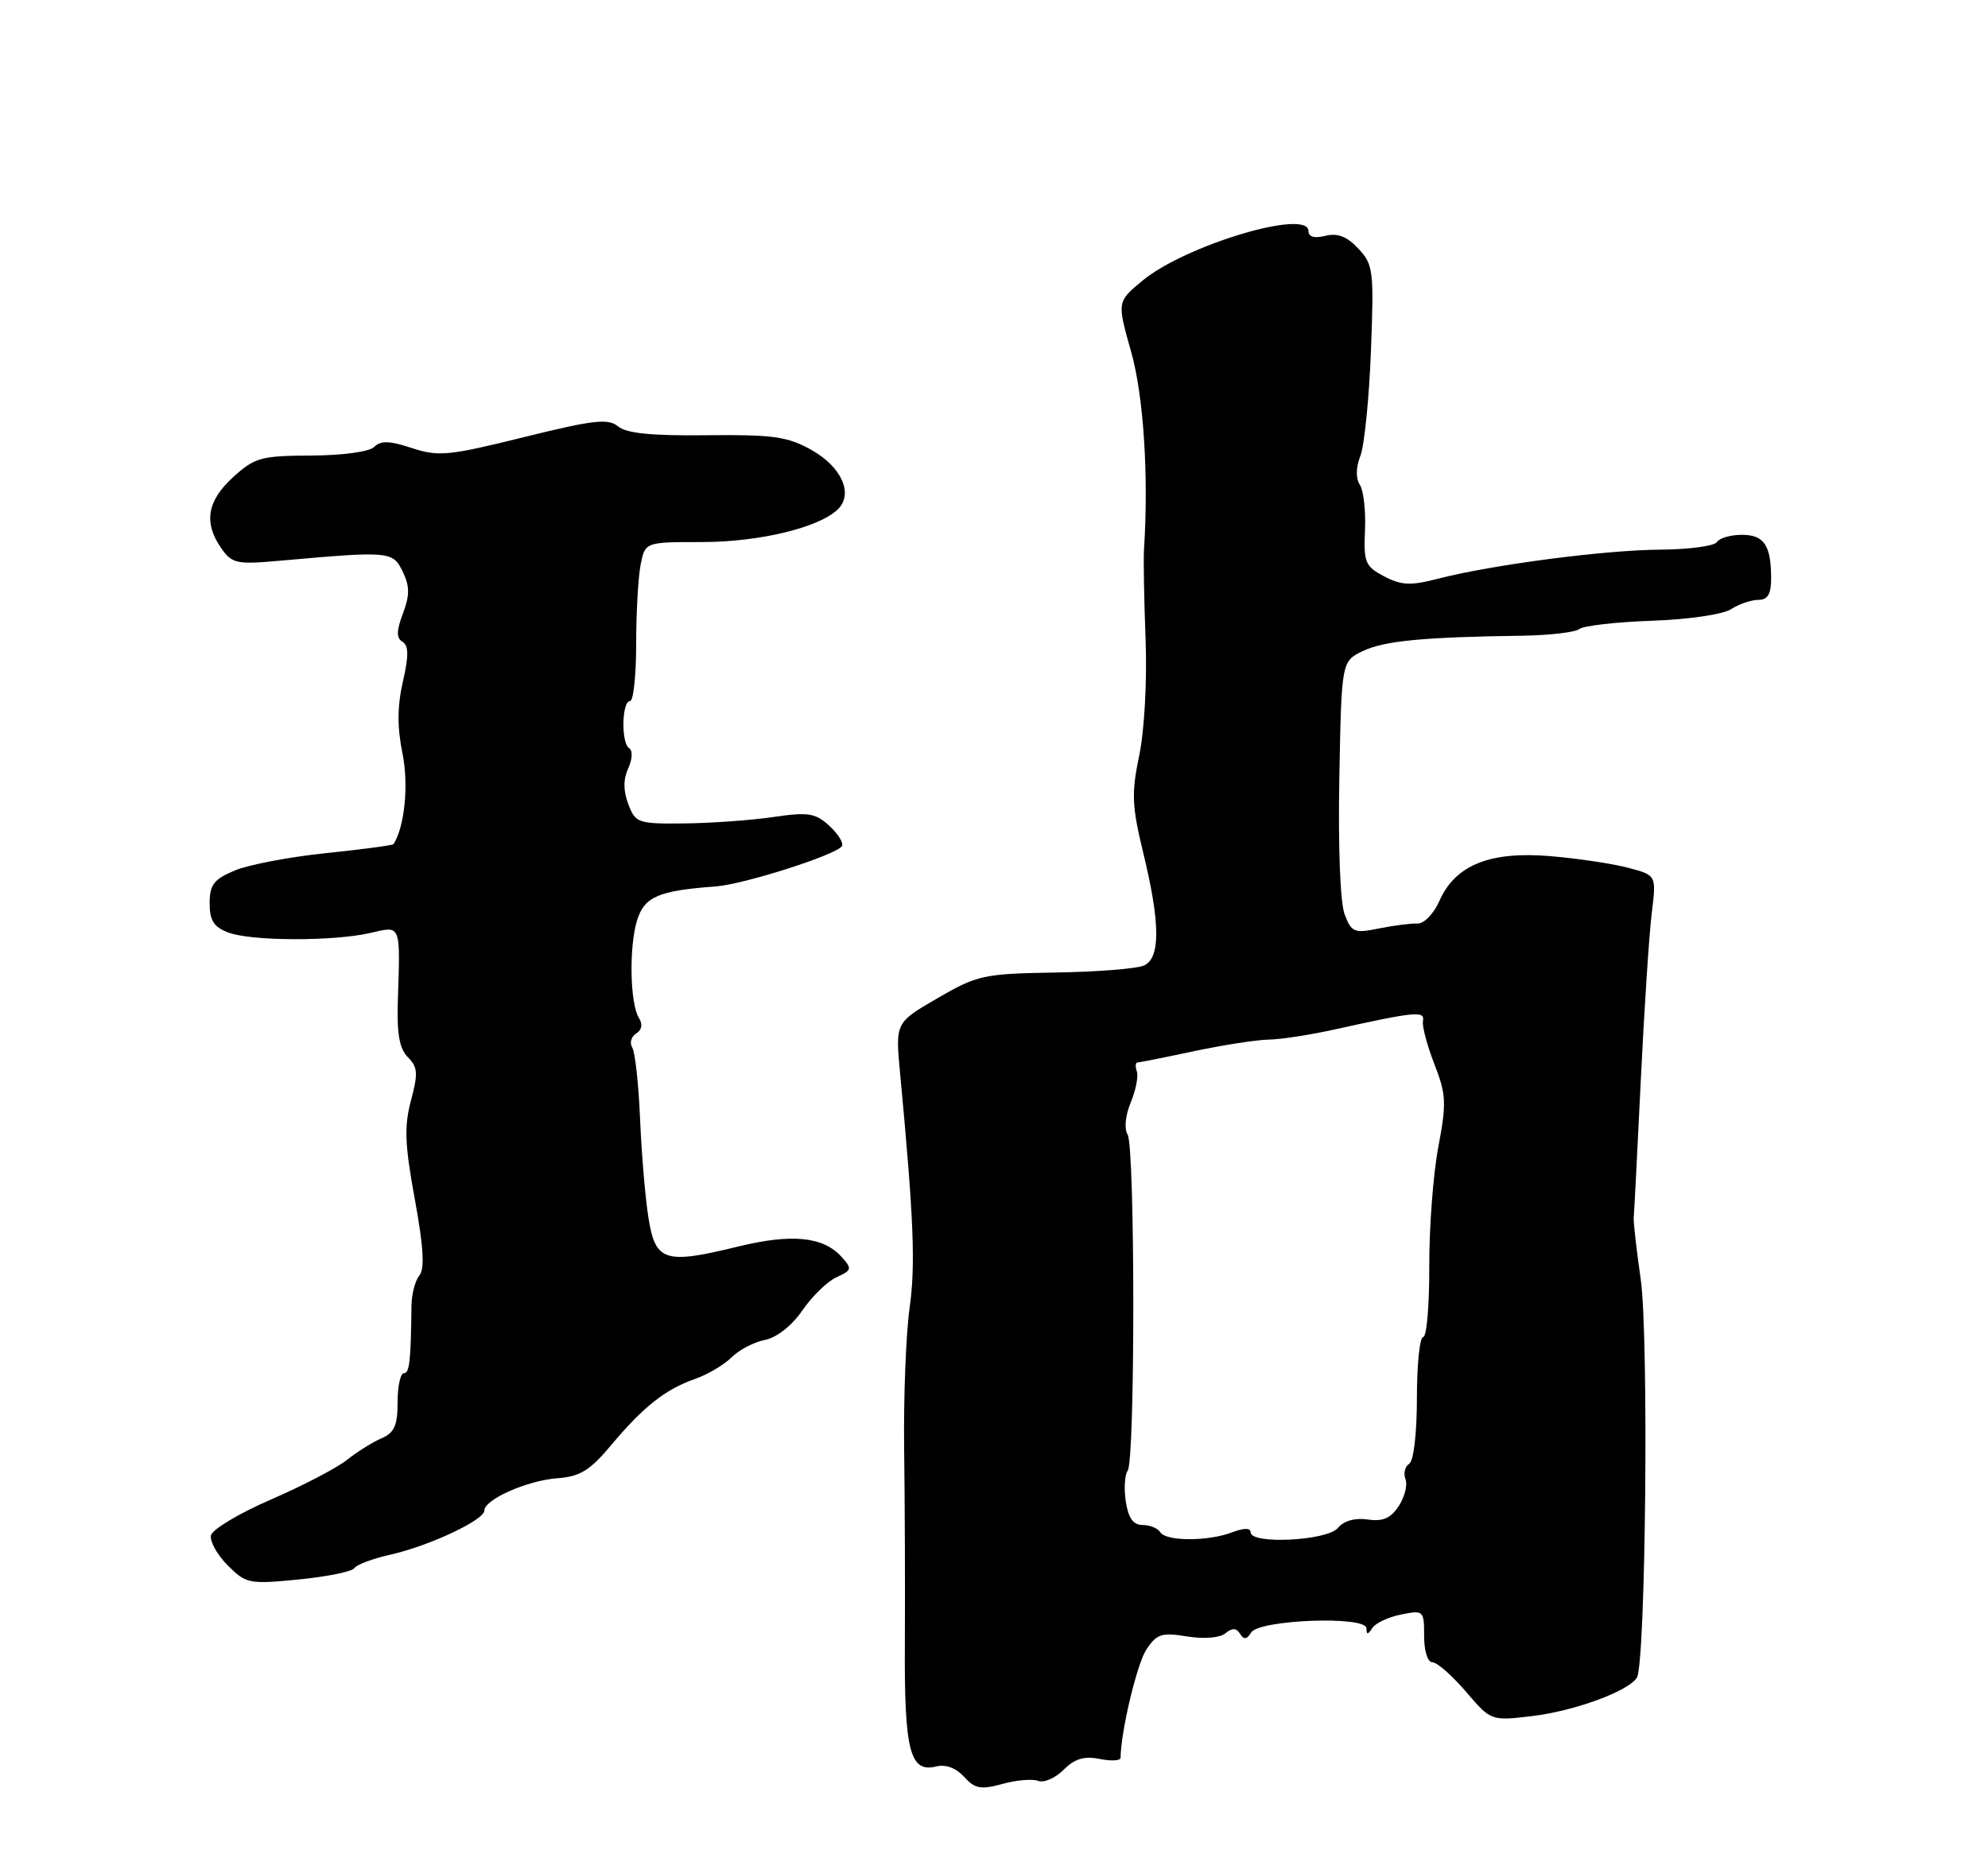 <?xml version="1.0" encoding="UTF-8" standalone="no"?>
<!DOCTYPE svg PUBLIC "-//W3C//DTD SVG 1.1//EN" "http://www.w3.org/Graphics/SVG/1.1/DTD/svg11.dtd" >
<svg xmlns="http://www.w3.org/2000/svg" xmlns:xlink="http://www.w3.org/1999/xlink" version="1.1" viewBox="0 0 275 256">
 <g >
 <path fill="currentColor"
d=" M 143.61 246.41 C 144.40 246.71 145.98 246.02 147.13 244.87 C 148.66 243.34 149.97 242.94 152.10 243.37 C 153.70 243.69 155.00 243.62 155.01 243.22 C 155.03 239.63 157.27 230.24 158.56 228.26 C 160.00 226.07 160.67 225.85 164.21 226.42 C 166.58 226.80 168.76 226.62 169.52 225.98 C 170.46 225.21 171.02 225.23 171.54 226.06 C 172.06 226.90 172.47 226.86 173.07 225.88 C 174.18 224.09 188.99 223.54 189.02 225.29 C 189.03 226.22 189.22 226.21 189.82 225.27 C 190.25 224.59 192.04 223.74 193.80 223.39 C 196.93 222.76 197.00 222.83 197.00 226.38 C 197.00 228.45 197.49 230.00 198.15 230.00 C 198.79 230.00 200.87 231.83 202.78 234.06 C 206.25 238.11 206.25 238.11 211.88 237.45 C 217.77 236.75 225.26 234.01 226.43 232.12 C 227.65 230.14 228.09 184.90 226.96 177.00 C 226.37 172.88 225.94 169.05 225.99 168.50 C 226.05 167.95 226.49 159.40 226.97 149.50 C 227.45 139.60 228.13 129.16 228.49 126.31 C 229.13 121.11 229.13 121.11 225.31 120.09 C 223.22 119.52 218.35 118.79 214.50 118.46 C 206.09 117.75 201.30 119.68 199.10 124.68 C 198.33 126.42 196.98 127.82 196.10 127.78 C 195.22 127.74 192.82 128.05 190.77 128.46 C 187.32 129.16 186.95 129.01 186.00 126.50 C 185.39 124.91 185.09 117.11 185.27 107.64 C 185.57 91.50 185.57 91.50 188.53 90.08 C 191.46 88.67 196.88 88.15 210.48 87.96 C 214.32 87.90 217.92 87.49 218.48 87.03 C 219.04 86.58 223.55 86.06 228.50 85.89 C 233.59 85.71 238.36 85.01 239.47 84.28 C 240.56 83.58 242.24 83.00 243.22 83.00 C 244.52 83.00 245.00 82.21 245.00 80.08 C 245.00 75.45 244.04 74.00 240.95 74.00 C 239.39 74.00 237.84 74.45 237.50 75.00 C 237.16 75.55 233.65 76.02 229.69 76.05 C 221.99 76.10 206.41 78.14 198.93 80.07 C 195.14 81.05 193.87 81.00 191.48 79.75 C 188.85 78.37 188.62 77.81 188.82 73.37 C 188.94 70.69 188.62 67.86 188.11 67.08 C 187.53 66.20 187.55 64.70 188.18 63.08 C 188.73 61.66 189.39 55.15 189.64 48.62 C 190.07 37.41 189.97 36.60 187.89 34.39 C 186.32 32.71 185.02 32.21 183.34 32.63 C 181.83 33.01 181.00 32.78 181.00 31.97 C 181.00 28.81 163.90 33.94 157.99 38.87 C 154.52 41.76 154.52 41.76 156.46 48.63 C 158.19 54.75 158.91 65.77 158.25 76.00 C 158.16 77.38 158.26 83.00 158.47 88.50 C 158.68 94.22 158.31 101.08 157.59 104.52 C 156.50 109.77 156.57 111.51 158.15 118.02 C 160.51 127.74 160.54 132.54 158.25 133.59 C 157.29 134.03 151.78 134.47 146.00 134.56 C 136.03 134.73 135.21 134.91 129.67 138.12 C 123.85 141.50 123.85 141.50 124.51 148.50 C 126.41 168.71 126.66 175.05 125.82 181.00 C 125.32 184.57 124.98 193.35 125.07 200.50 C 125.17 207.65 125.21 219.73 125.17 227.34 C 125.08 242.26 125.86 245.32 129.51 244.41 C 130.81 244.08 132.25 244.62 133.36 245.84 C 134.86 247.50 135.67 247.65 138.66 246.83 C 140.60 246.29 142.83 246.10 143.61 246.41 Z  M 49.02 216.97 C 49.31 216.50 51.56 215.65 54.03 215.10 C 59.43 213.87 67.00 210.32 67.00 209.00 C 67.00 207.47 72.94 204.84 77.11 204.53 C 80.24 204.30 81.61 203.45 84.51 199.99 C 88.96 194.67 92.03 192.23 96.10 190.81 C 97.86 190.20 100.15 188.85 101.18 187.82 C 102.22 186.78 104.30 185.69 105.82 185.39 C 107.47 185.06 109.55 183.42 111.00 181.30 C 112.33 179.36 114.45 177.30 115.72 176.72 C 117.85 175.75 117.90 175.54 116.40 173.89 C 113.87 171.09 109.49 170.66 102.04 172.49 C 91.94 174.96 90.67 174.55 89.70 168.50 C 89.26 165.75 88.74 159.58 88.54 154.80 C 88.34 150.01 87.85 145.57 87.46 144.94 C 87.07 144.30 87.31 143.43 88.00 143.00 C 88.79 142.51 88.93 141.72 88.39 140.86 C 87.15 138.92 86.99 131.06 88.12 127.36 C 89.13 124.07 91.07 123.23 99.00 122.65 C 102.92 122.36 115.71 118.27 116.46 117.07 C 116.72 116.64 115.94 115.38 114.72 114.26 C 112.78 112.49 111.80 112.34 107.00 113.04 C 103.97 113.49 98.45 113.89 94.73 113.93 C 88.24 114.00 87.91 113.88 86.92 111.28 C 86.21 109.42 86.20 107.85 86.90 106.31 C 87.49 105.02 87.54 103.84 87.03 103.52 C 85.90 102.82 86.01 97.00 87.15 97.00 C 87.62 97.00 88.00 93.46 88.00 89.12 C 88.00 84.79 88.28 79.84 88.62 78.12 C 89.25 75.00 89.25 75.00 97.09 75.00 C 104.98 75.00 113.25 73.02 115.88 70.49 C 118.10 68.36 116.45 64.62 112.24 62.25 C 108.93 60.40 106.94 60.12 97.76 60.22 C 90.17 60.31 86.66 59.96 85.50 59.00 C 84.13 57.87 82.14 58.09 72.45 60.49 C 62.05 63.07 60.64 63.20 56.97 61.99 C 53.89 60.97 52.66 60.94 51.77 61.83 C 51.09 62.51 47.44 63.01 43.05 63.03 C 36.11 63.06 35.24 63.30 32.25 66.02 C 28.65 69.29 28.14 72.33 30.61 75.86 C 32.10 77.99 32.73 78.12 38.86 77.57 C 53.93 76.23 54.34 76.27 55.70 79.08 C 56.69 81.12 56.69 82.35 55.74 84.88 C 54.83 87.29 54.81 88.27 55.68 88.80 C 56.54 89.33 56.55 90.74 55.73 94.32 C 54.95 97.73 54.94 100.62 55.67 104.22 C 56.56 108.56 55.98 114.41 54.43 116.80 C 54.32 116.96 50.13 117.52 45.10 118.04 C 40.08 118.56 34.40 119.64 32.48 120.44 C 29.58 121.66 29.00 122.41 29.00 124.97 C 29.00 127.36 29.58 128.27 31.57 129.02 C 34.72 130.23 46.18 130.26 51.25 129.08 C 55.52 128.09 55.38 127.74 55.03 138.60 C 54.89 143.04 55.26 145.12 56.43 146.29 C 57.79 147.64 57.85 148.53 56.85 152.26 C 55.90 155.84 55.99 158.34 57.38 165.92 C 58.59 172.54 58.77 175.57 58.01 176.48 C 57.43 177.19 56.94 179.06 56.92 180.63 C 56.83 188.39 56.65 190.00 55.86 190.00 C 55.39 190.00 55.00 191.81 55.00 194.02 C 55.00 197.25 54.55 198.24 52.75 199.02 C 51.51 199.55 49.38 200.89 48.00 201.99 C 46.62 203.10 41.90 205.56 37.50 207.47 C 33.10 209.37 29.36 211.61 29.18 212.44 C 29.01 213.27 30.05 215.14 31.51 216.60 C 34.04 219.13 34.46 219.21 41.32 218.54 C 45.26 218.15 48.73 217.44 49.02 216.97 Z  M 160.50 212.00 C 160.16 211.45 159.06 211.00 158.05 211.00 C 156.76 211.00 156.08 210.05 155.73 207.75 C 155.46 205.96 155.58 204.05 155.99 203.50 C 157.04 202.13 157.02 158.66 155.98 156.97 C 155.49 156.17 155.67 154.33 156.41 152.55 C 157.11 150.87 157.49 148.94 157.26 148.25 C 157.02 147.56 157.07 147.00 157.35 147.00 C 157.64 147.00 161.16 146.30 165.18 145.44 C 169.21 144.59 173.85 143.87 175.50 143.84 C 177.15 143.82 181.31 143.18 184.75 142.41 C 195.72 139.98 197.12 139.84 196.84 141.23 C 196.69 141.93 197.40 144.62 198.41 147.21 C 200.06 151.45 200.11 152.61 198.96 158.71 C 198.25 162.44 197.69 169.89 197.71 175.25 C 197.73 180.61 197.35 185.00 196.87 185.00 C 196.39 185.00 196.00 188.80 196.00 193.44 C 196.00 198.35 195.55 202.16 194.93 202.54 C 194.34 202.91 194.11 203.86 194.42 204.65 C 194.73 205.45 194.31 207.13 193.49 208.38 C 192.38 210.08 191.29 210.55 189.19 210.24 C 187.44 209.98 185.89 210.42 185.07 211.41 C 183.60 213.19 173.00 213.72 173.00 212.02 C 173.00 211.39 172.10 211.39 170.43 212.02 C 167.10 213.29 161.29 213.28 160.50 212.00 Z "/>
</g>
</svg>